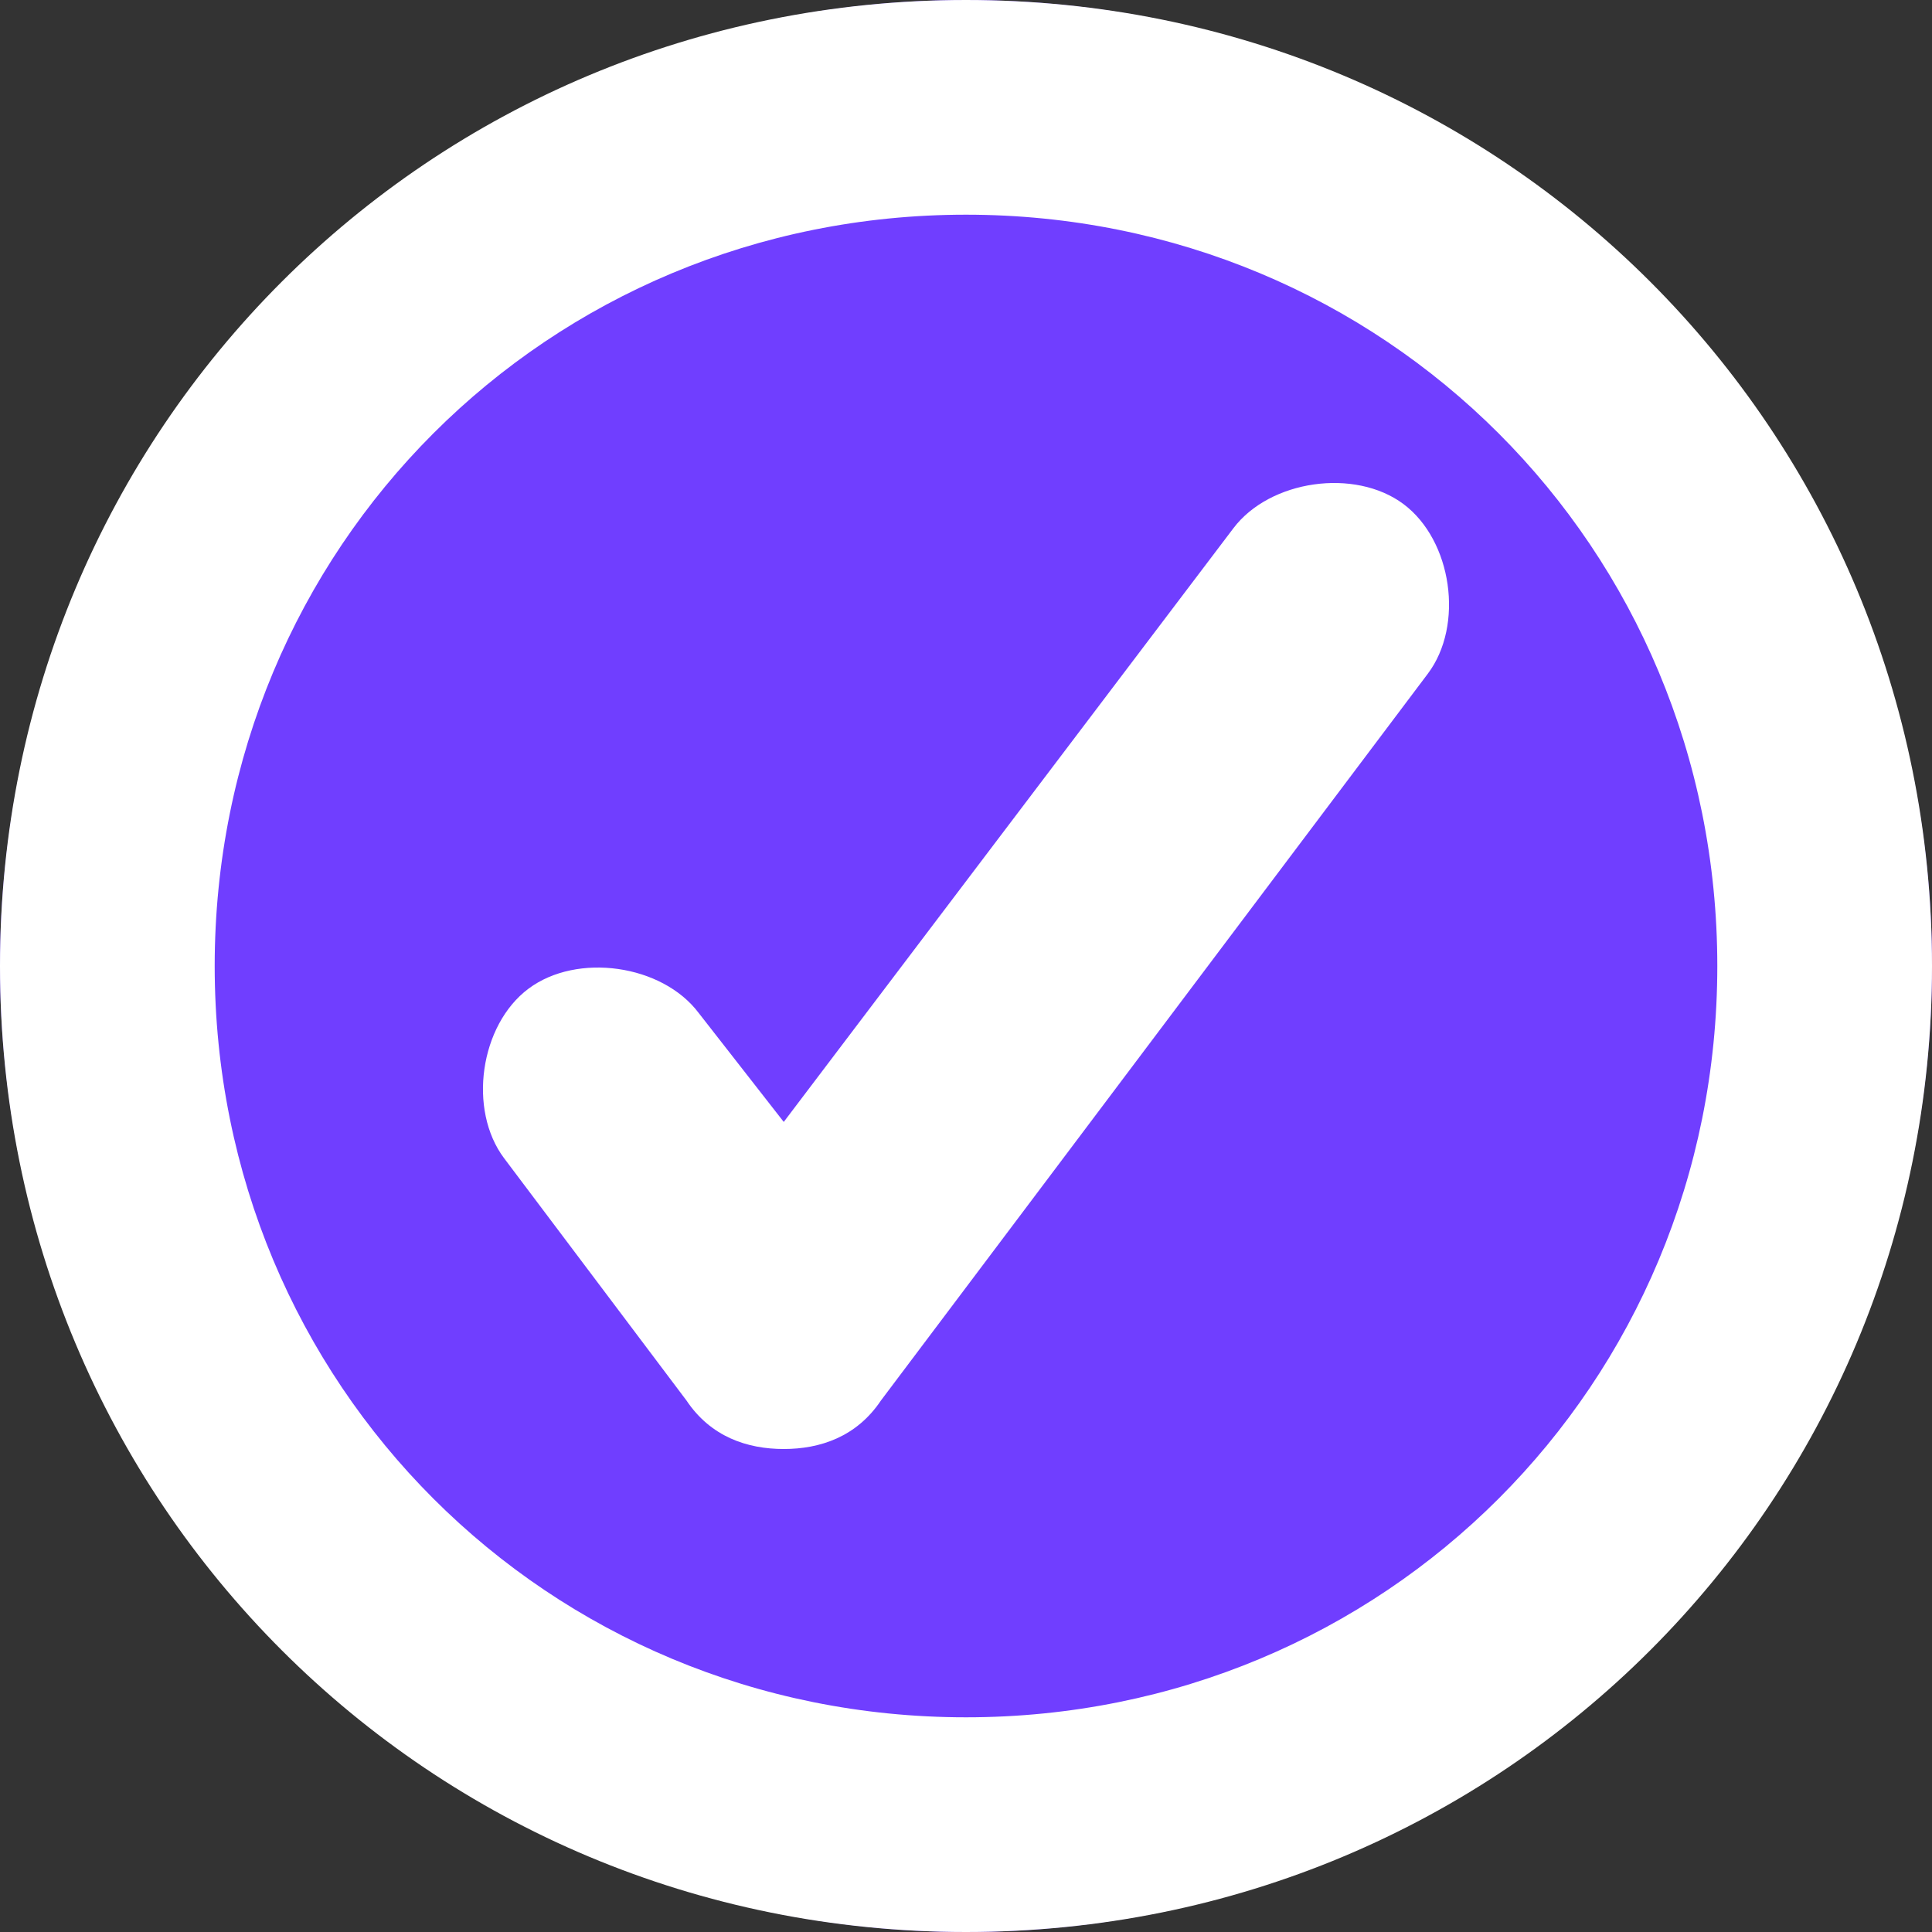 <svg width="24" height="24" viewBox="0 0 24 24" fill="none" xmlns="http://www.w3.org/2000/svg">
<rect x="0" y="0" width="24" height="24" fill="#333333" stroke="none"/>
<circle cx="12" cy="12" r="12" fill="#703EFF"/>
<path d="M8.528 17.398C8.83 17.849 9.283 18 9.736 18C10.188 18 10.641 17.849 10.943 17.398L17.737 8.369C18.19 7.767 18.039 6.714 17.435 6.262C16.831 5.811 15.774 5.962 15.321 6.563L9.736 13.937L8.679 12.583C8.226 11.981 7.169 11.83 6.565 12.282C5.961 12.733 5.81 13.787 6.263 14.389L8.528 17.398Z" fill="white"/>
<path d="M12 24C18.667 24 24 18.667 24 12C24 5.333 18.667 0 12 0C5.333 0 0 5.333 0 12C0 18.667 5.333 24 12 24ZM12 2.667C17.2 2.667 21.333 6.8 21.333 12C21.333 17.2 17.2 21.333 12 21.333C6.8 21.333 2.667 17.2 2.667 12C2.667 6.8 6.8 2.667 12 2.667Z" fill="white"/>
</svg>
